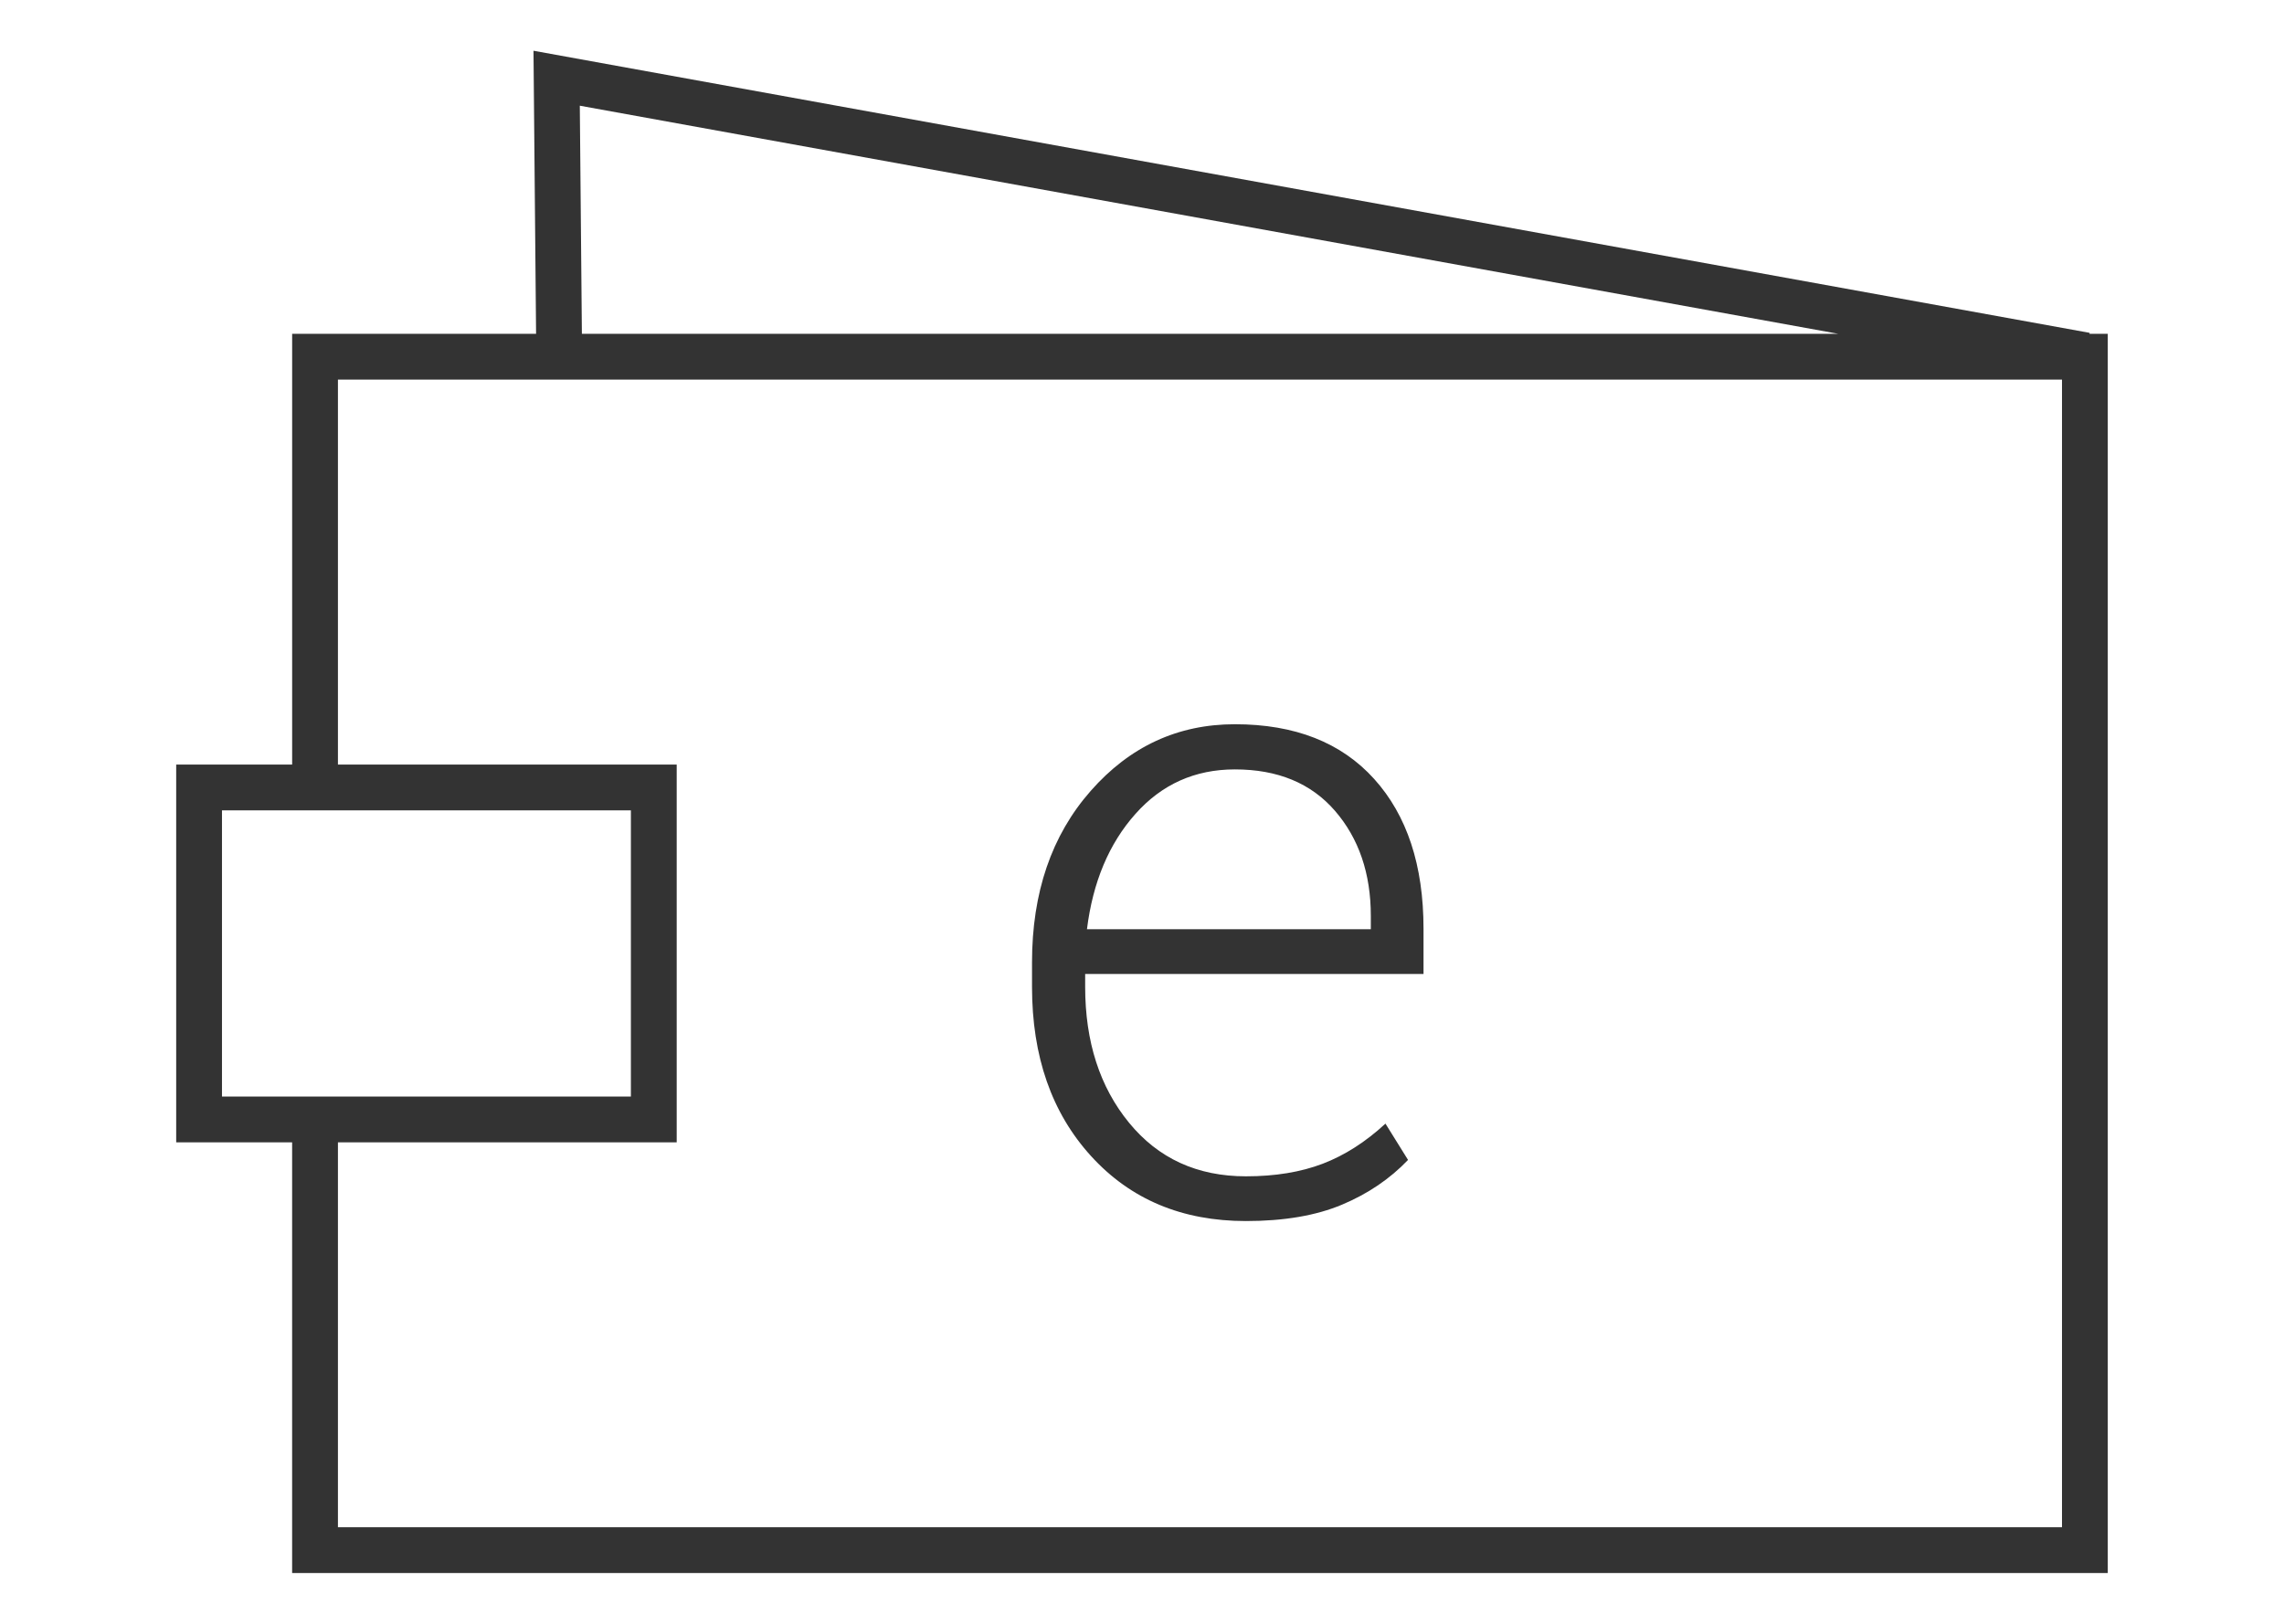 <?xml version="1.0" encoding="utf-8"?>
<!-- Generator: Adobe Illustrator 16.0.0, SVG Export Plug-In . SVG Version: 6.00 Build 0)  -->
<!DOCTYPE svg PUBLIC "-//W3C//DTD SVG 1.1//EN" "http://www.w3.org/Graphics/SVG/1.1/DTD/svg11.dtd">
<svg version="1.1" id="Layer_1" xmlns="http://www.w3.org/2000/svg" xmlns:xlink="http://www.w3.org/1999/xlink" x="0px" y="0px"
	 width="90px" height="64px" viewBox="0 0 90 64" enable-background="new 0 0 90 64" xml:space="preserve">
<g>
	<path fill="#333333" d="M82.334,13.157l0.01-0.038L21.022,2l0.102,11.157h-9.612v16.977H6.943v14.89h4.568V62h71.545V13.157H82.334
		z M22.847,4.166l49.591,8.991H22.929L22.847,4.166z M8.747,43.219v-11.28h2.765h1.805H24.86v11.28H13.316h-1.805H8.747z
		 M81.252,60.195H13.316V45.024h13.349v-14.89H13.316V14.962h7.824h1.806h57.128h1.178v2.966V60.195z"/>
	<path fill="#333333" d="M48.66,28.545c-2.247,0-4.141,0.875-5.681,2.627c-1.542,1.751-2.313,4.004-2.313,6.762v0.96
		c0,2.746,0.776,4.971,2.33,6.675c1.553,1.705,3.586,2.557,6.099,2.557c1.502,0,2.763-0.215,3.787-0.646
		c1.024-0.43,1.89-1.019,2.601-1.763l-0.89-1.431c-0.781,0.722-1.604,1.248-2.47,1.58c-0.867,0.331-1.876,0.497-3.028,0.497
		c-1.92,0-3.455-0.705-4.606-2.112c-1.152-1.406-1.729-3.193-1.729-5.357v-0.506h13.333v-1.779c0-2.503-0.649-4.471-1.945-5.908
		C52.851,29.263,51.021,28.545,48.66,28.545z M54.018,36.625H42.831c0.232-1.861,0.869-3.377,1.911-4.546
		c1.039-1.169,2.347-1.754,3.918-1.754c1.686,0,3.001,0.543,3.944,1.632c0.941,1.088,1.413,2.47,1.413,4.145V36.625z"/>
</g>
</svg>
